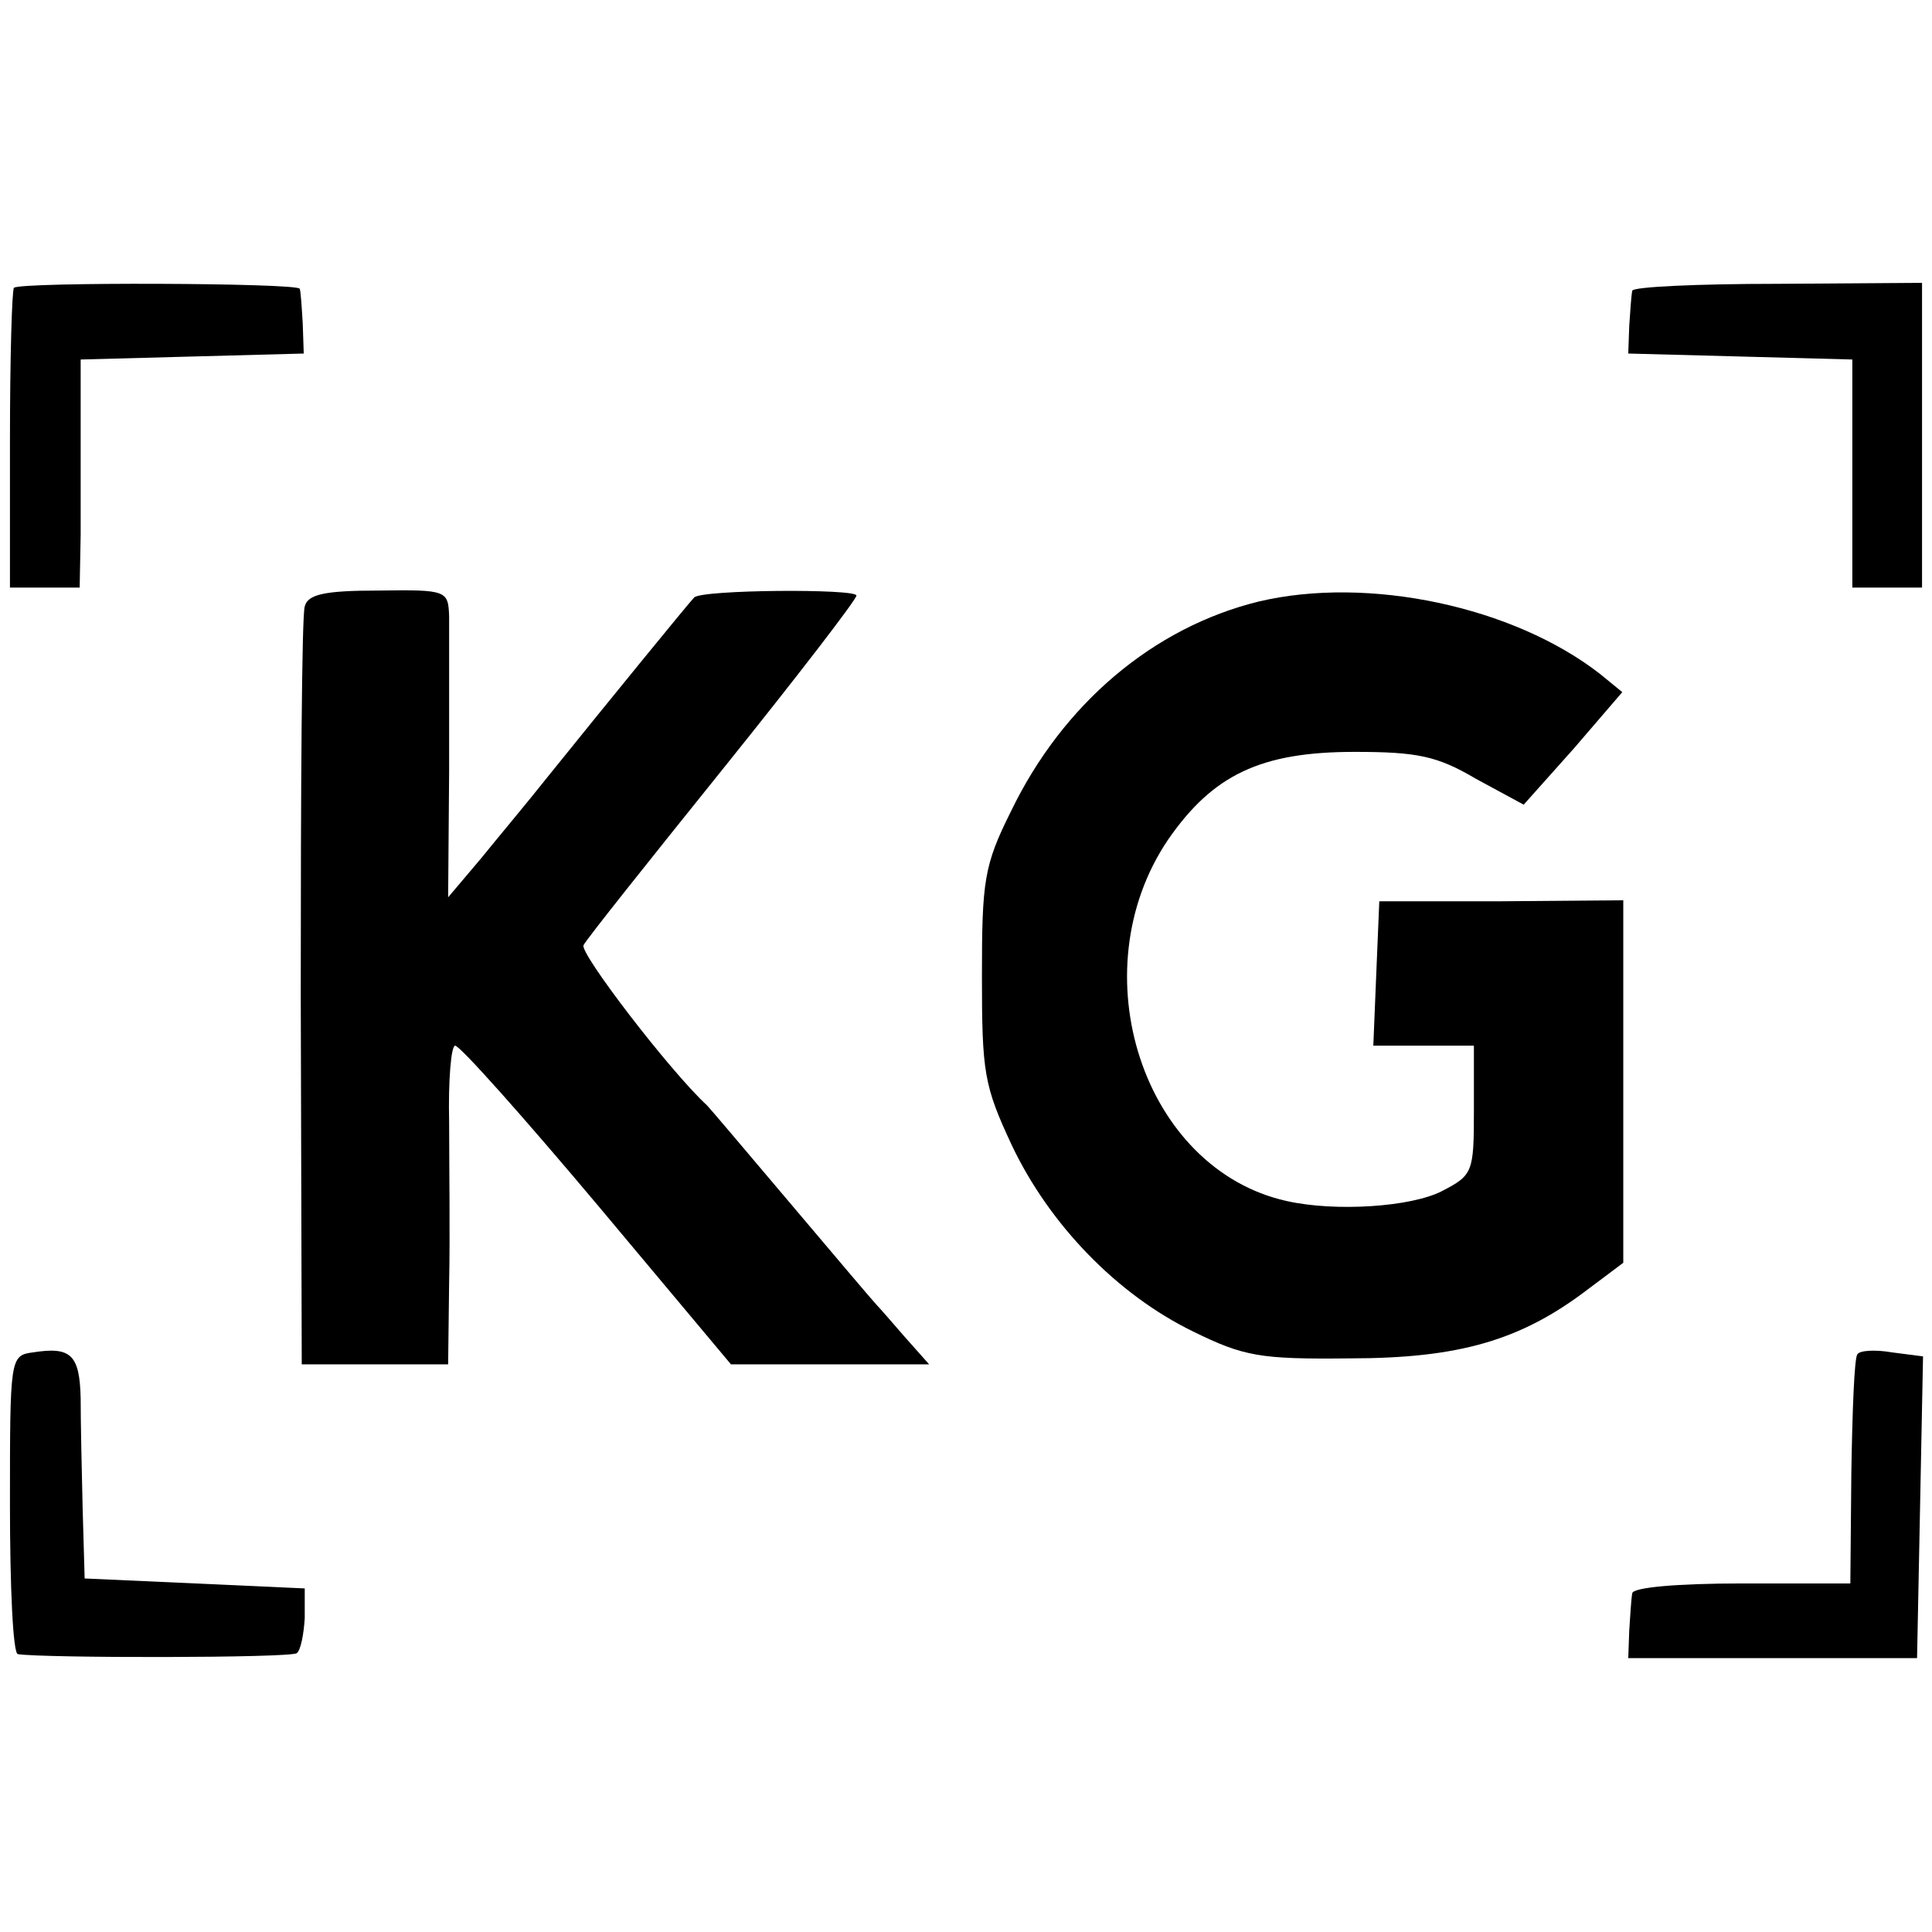 <?xml version="1.0" standalone="no"?>
<!DOCTYPE svg PUBLIC "-//W3C//DTD SVG 20010904//EN"
 "http://www.w3.org/TR/2001/REC-SVG-20010904/DTD/svg10.dtd">
<svg version="1.0" xmlns="http://www.w3.org/2000/svg"
 width="194pt" height="194pt" viewBox="0 0 194 194"
 preserveAspectRatio="xMidYMid meet">
<g transform="translate(0,194) scale(0.1,-0.1)"
fill="#000000" stroke="none">
<path d="M14 1651 c-2 -2 -4 -71 -4 -153 l0 -148 35 0 35 0 1 53 c0 28 0 80 0
114 l0 62 112 3 112 3 -1 30 c-1 17 -2 32 -3 35 -1 6 -281 7 -287 1z"/>
<path d="M1639 1648 c-1 -5 -2 -20 -3 -35 l-1 -28 113 -3 112 -3 0 -114 0
-115 35 0 35 0 0 153 0 153 -145 -1 c-80 0 -146 -3 -146 -7z"/>
<path d="M306 1331 c-3 -9 -4 -184 -4 -388 l1 -373 74 0 73 0 1 83 c1 45 0
117 0 160 -1 42 2 77 6 77 5 0 69 -72 143 -160 l134 -160 100 0 99 0 -24 27
c-13 15 -26 30 -29 33 -3 3 -41 48 -85 100 -44 52 -82 97 -85 100 -37 34 -129
154 -124 161 3 6 66 85 140 177 74 92 134 170 134 174 0 7 -156 6 -163 -2 -5
-5 -89 -108 -147 -180 -19 -24 -50 -61 -67 -82 l-33 -39 1 128 c0 70 0 140 0
154 -1 26 -2 27 -71 26 -55 0 -71 -4 -74 -16z"/>
<path d="M1264 1336 c-106 -26 -197 -103 -249 -211 -27 -54 -29 -70 -29 -165
0 -97 2 -110 30 -170 38 -80 106 -150 182 -187 51 -25 67 -28 157 -27 110 0
172 18 239 69 l36 27 0 182 0 182 -122 -1 -123 0 -3 -72 -3 -73 51 0 50 0 0
-65 c0 -62 -1 -65 -32 -81 -31 -16 -107 -21 -156 -10 -144 32 -209 230 -119
363 45 65 93 88 187 88 63 0 83 -4 122 -27 l48 -26 50 56 49 57 -22 18 c-87
68 -233 99 -343 73z"/>
<path d="M33 582 c-23 -3 -23 -6 -23 -153 0 -82 3 -150 8 -150 25 -4 274 -4
280 1 4 3 7 19 8 35 l0 30 -110 5 -111 5 -2 70 c-1 39 -2 89 -2 111 -1 44 -10
52 -48 46z"/>
<path d="M1865 580 c-3 -4 -5 -57 -6 -119 l-1 -111 -109 0 c-65 0 -110 -4
-110 -10 -1 -5 -2 -22 -3 -37 l-1 -28 145 0 145 0 3 151 3 152 -31 4 c-17 3
-33 2 -35 -2z"/>
</g>
</svg>
